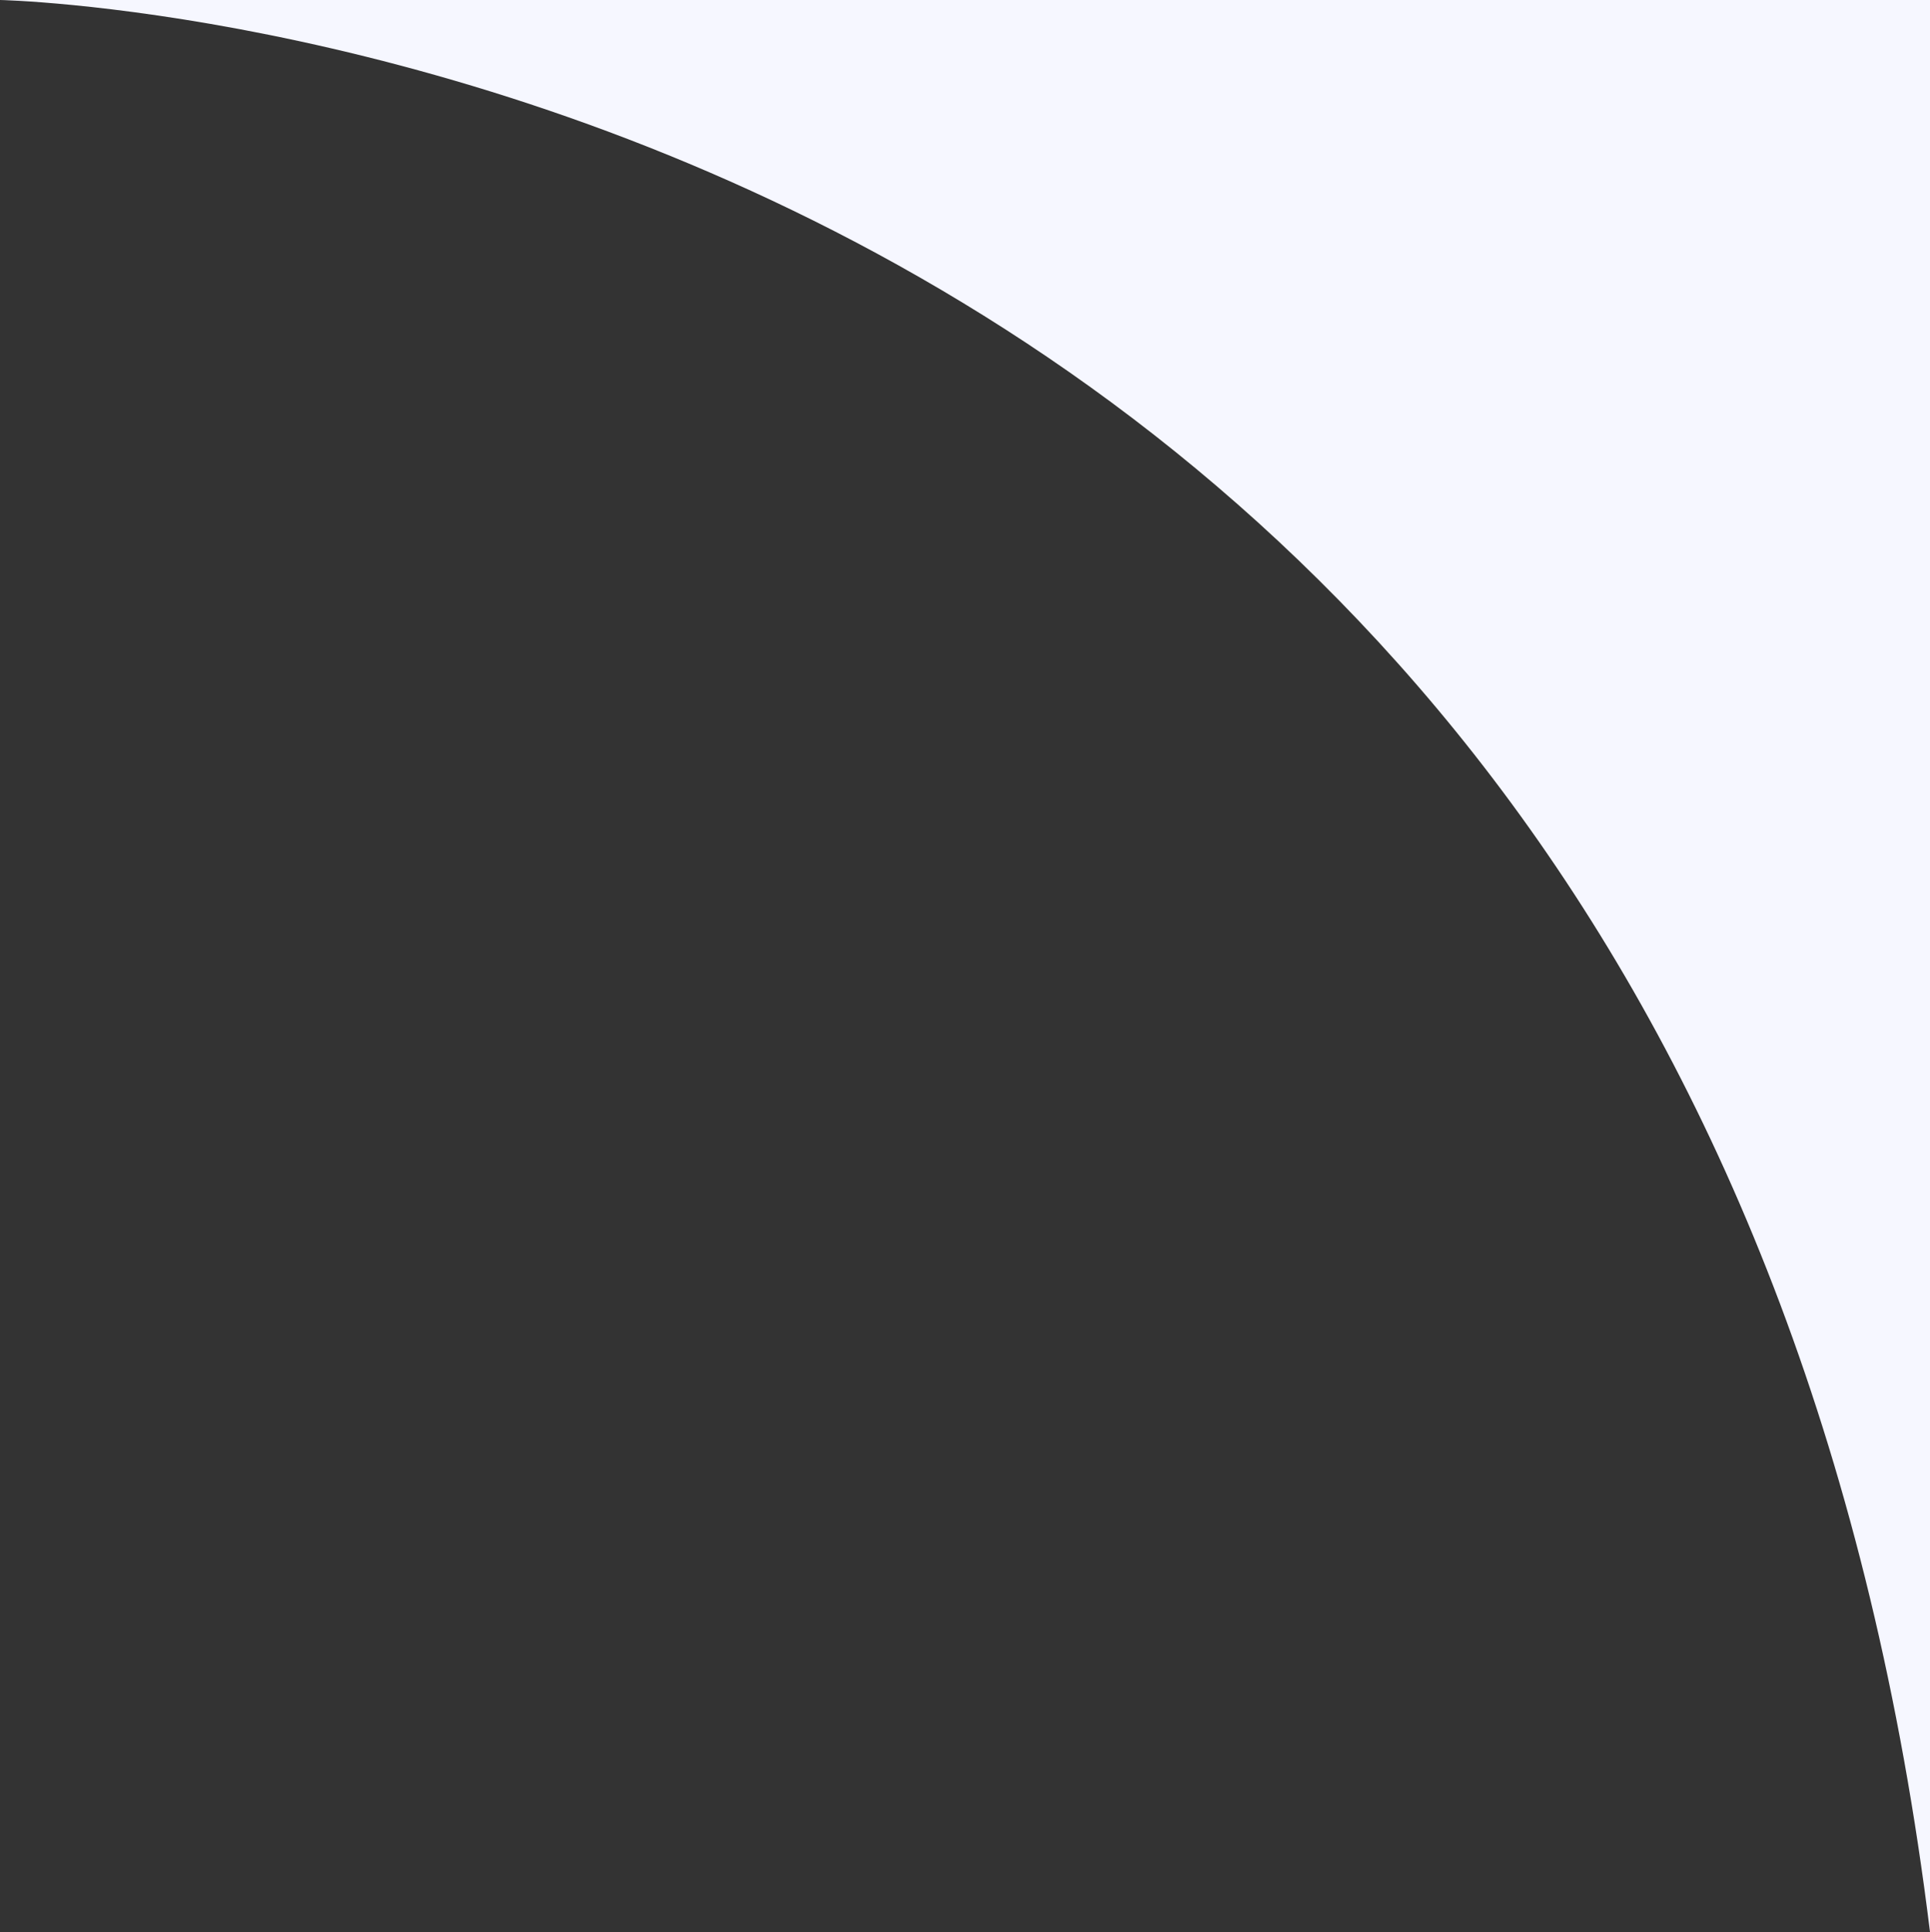 <?xml version="1.0" encoding="utf-8"?>
<!-- Generator: Adobe Illustrator 25.2.0, SVG Export Plug-In . SVG Version: 6.00 Build 0)  -->
<svg version="1.1" id="Layer_1" xmlns="http://www.w3.org/2000/svg" xmlns:xlink="http://www.w3.org/1999/xlink" x="0px" y="0px"
	 viewBox="0 0 247.1 247.3" style="enable-background:new 0 0 247.1 247.3;" xml:space="preserve">
<rect x="0" y="0" width="247.1" height="247.3" fill="#333333" stroke="none"/>
<style type="text/css">
	.st0{fill:#F6F7FF;}
</style>
<path id="Path_1" class="st0" d="M247.1,247.3V0L0,0C0,0,217.2,4.2,247.1,247.3z"/>
</svg>
